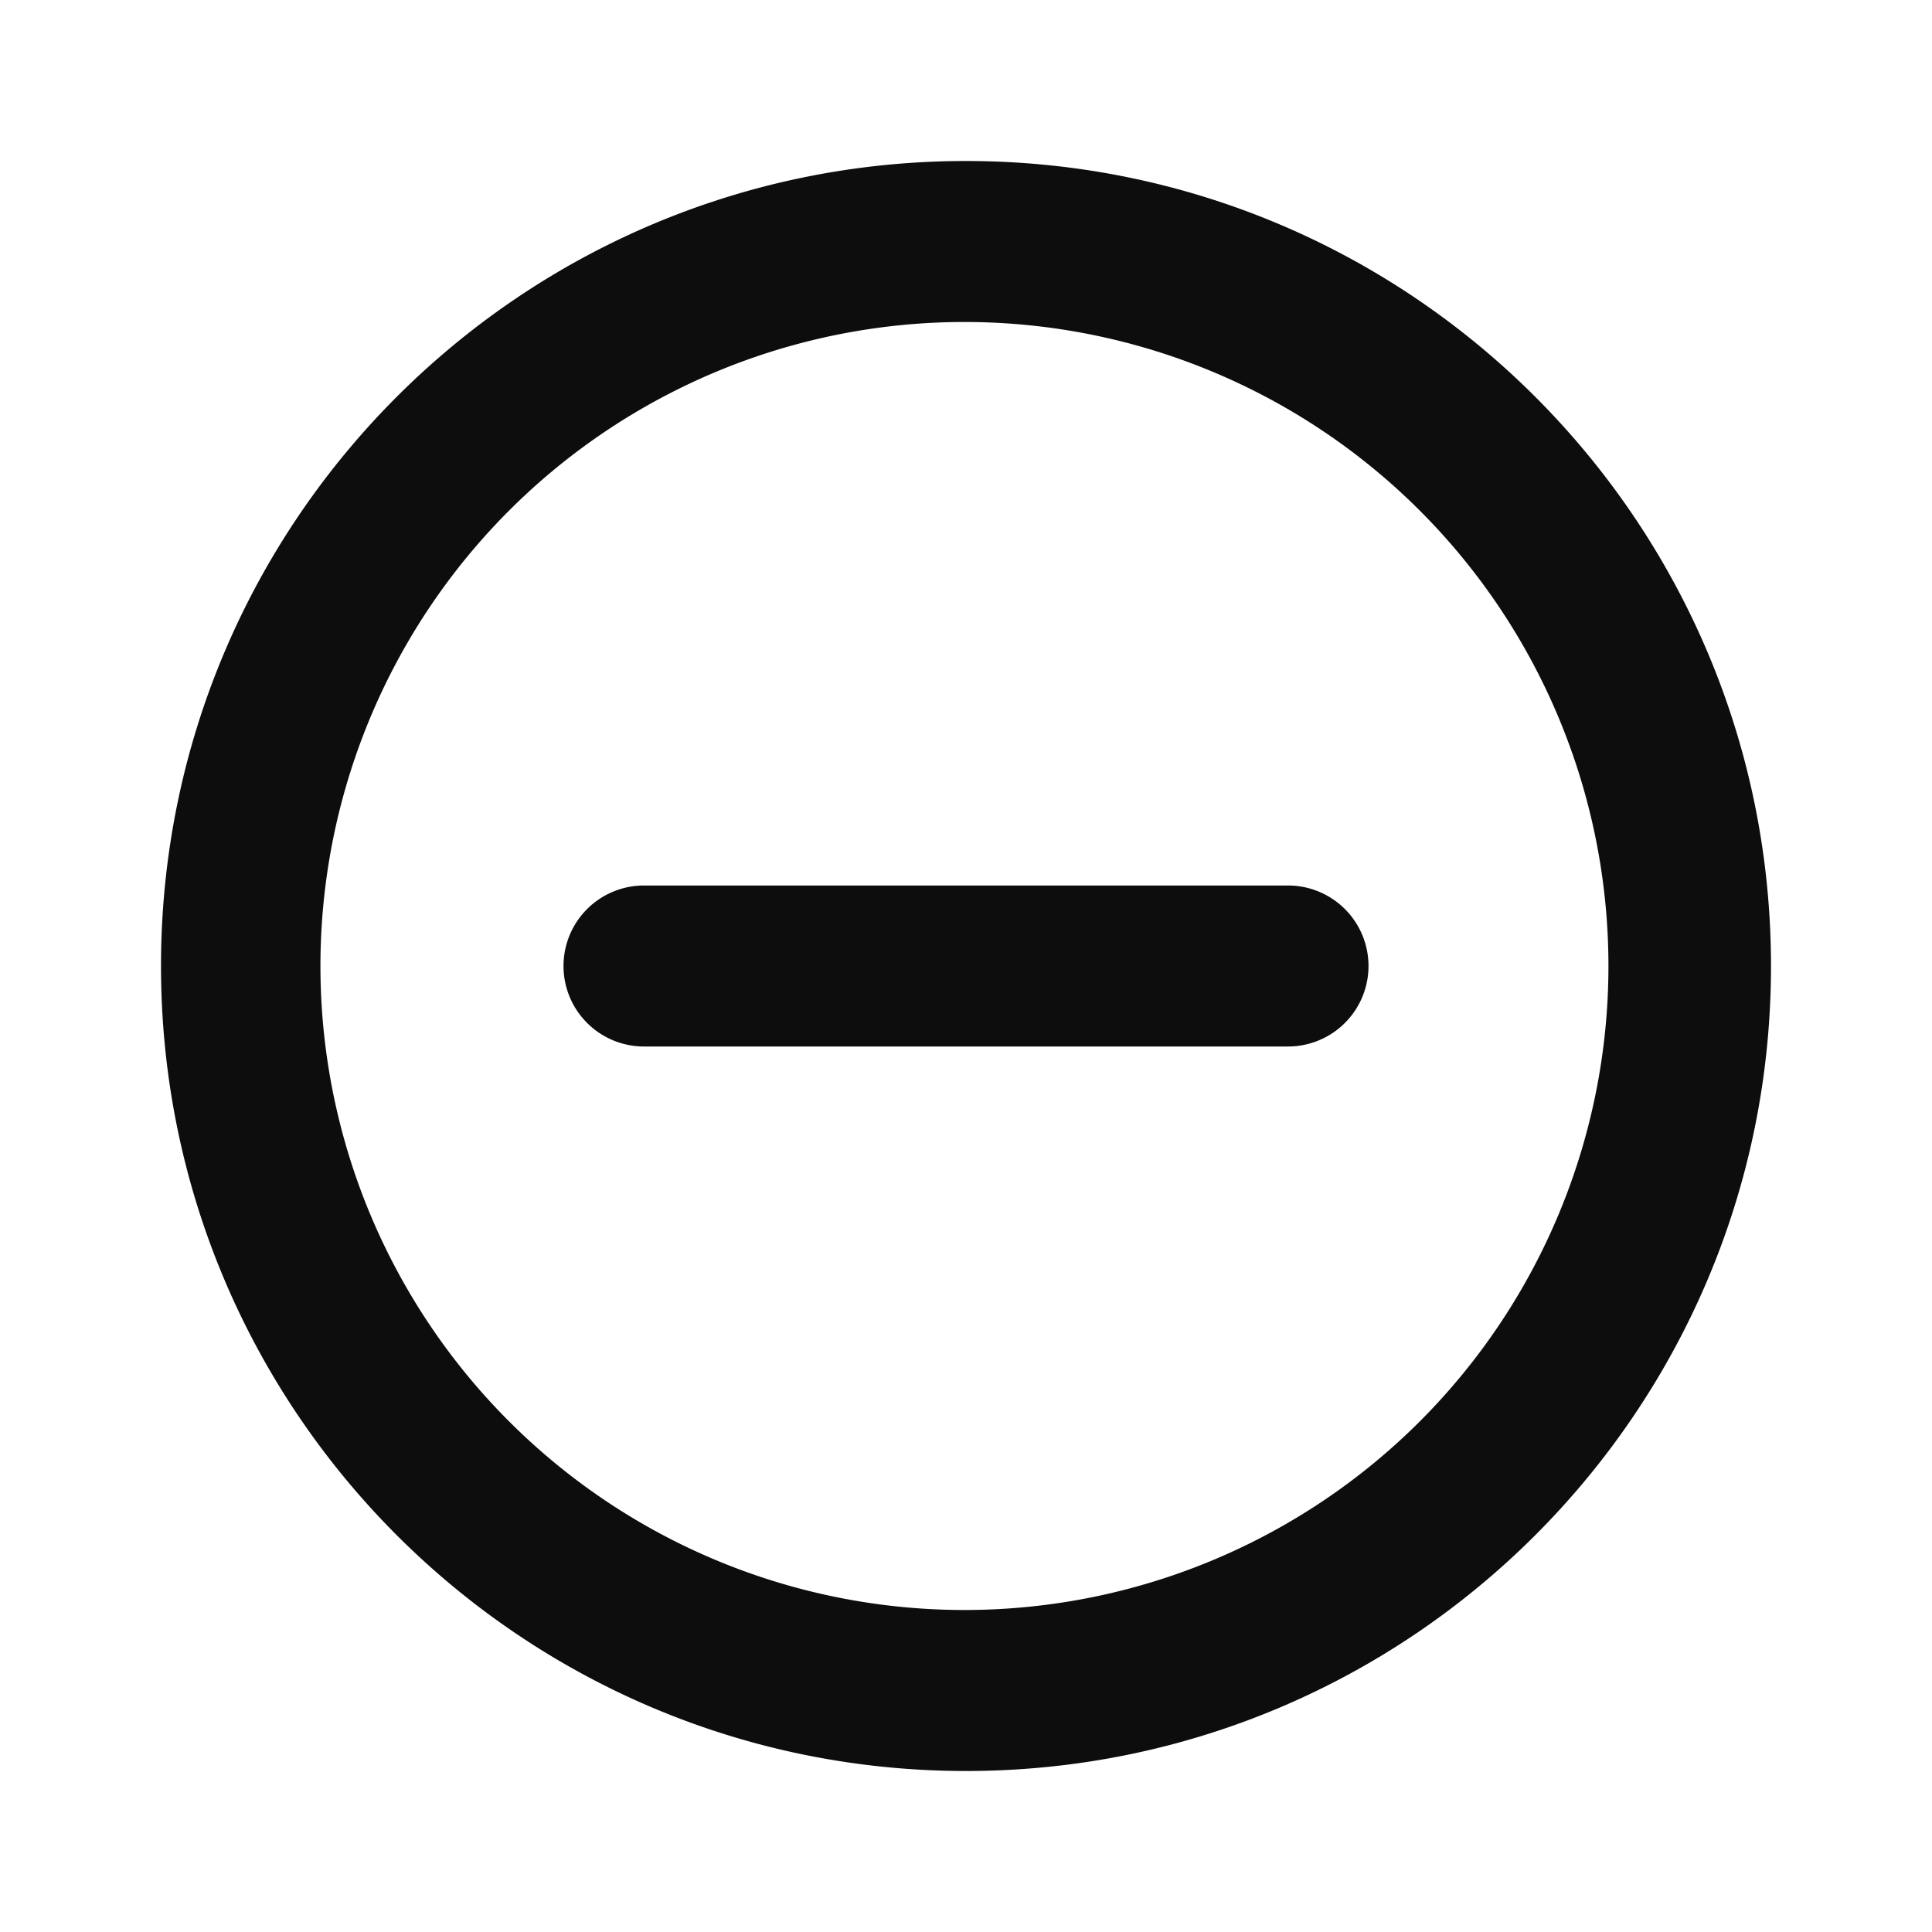 <svg fill="none" viewBox="0 0 512 512" style="height:512px;width:512px" xmlns="http://www.w3.org/2000/svg"><path xmlns="http://www.w3.org/2000/svg" d="M256 85.333a170.667 170.667 0 1 0 0 341.333 170.667 170.667 0 0 0 0 -341.333ZM42.667 256C42.667 138.176 138.176 42.667 256 42.667s213.333 95.509 213.333 213.333 -95.509 213.333 -213.333 213.333S42.667 373.824 42.667 256Zm106.667 0a21.333 21.333 0 0 1 21.333 -21.333h170.667a21.333 21.333 0 1 1 0 42.667H170.667a21.333 21.333 0 0 1 -21.333 -21.333Z" fill="#0D0D0D"/></svg>

